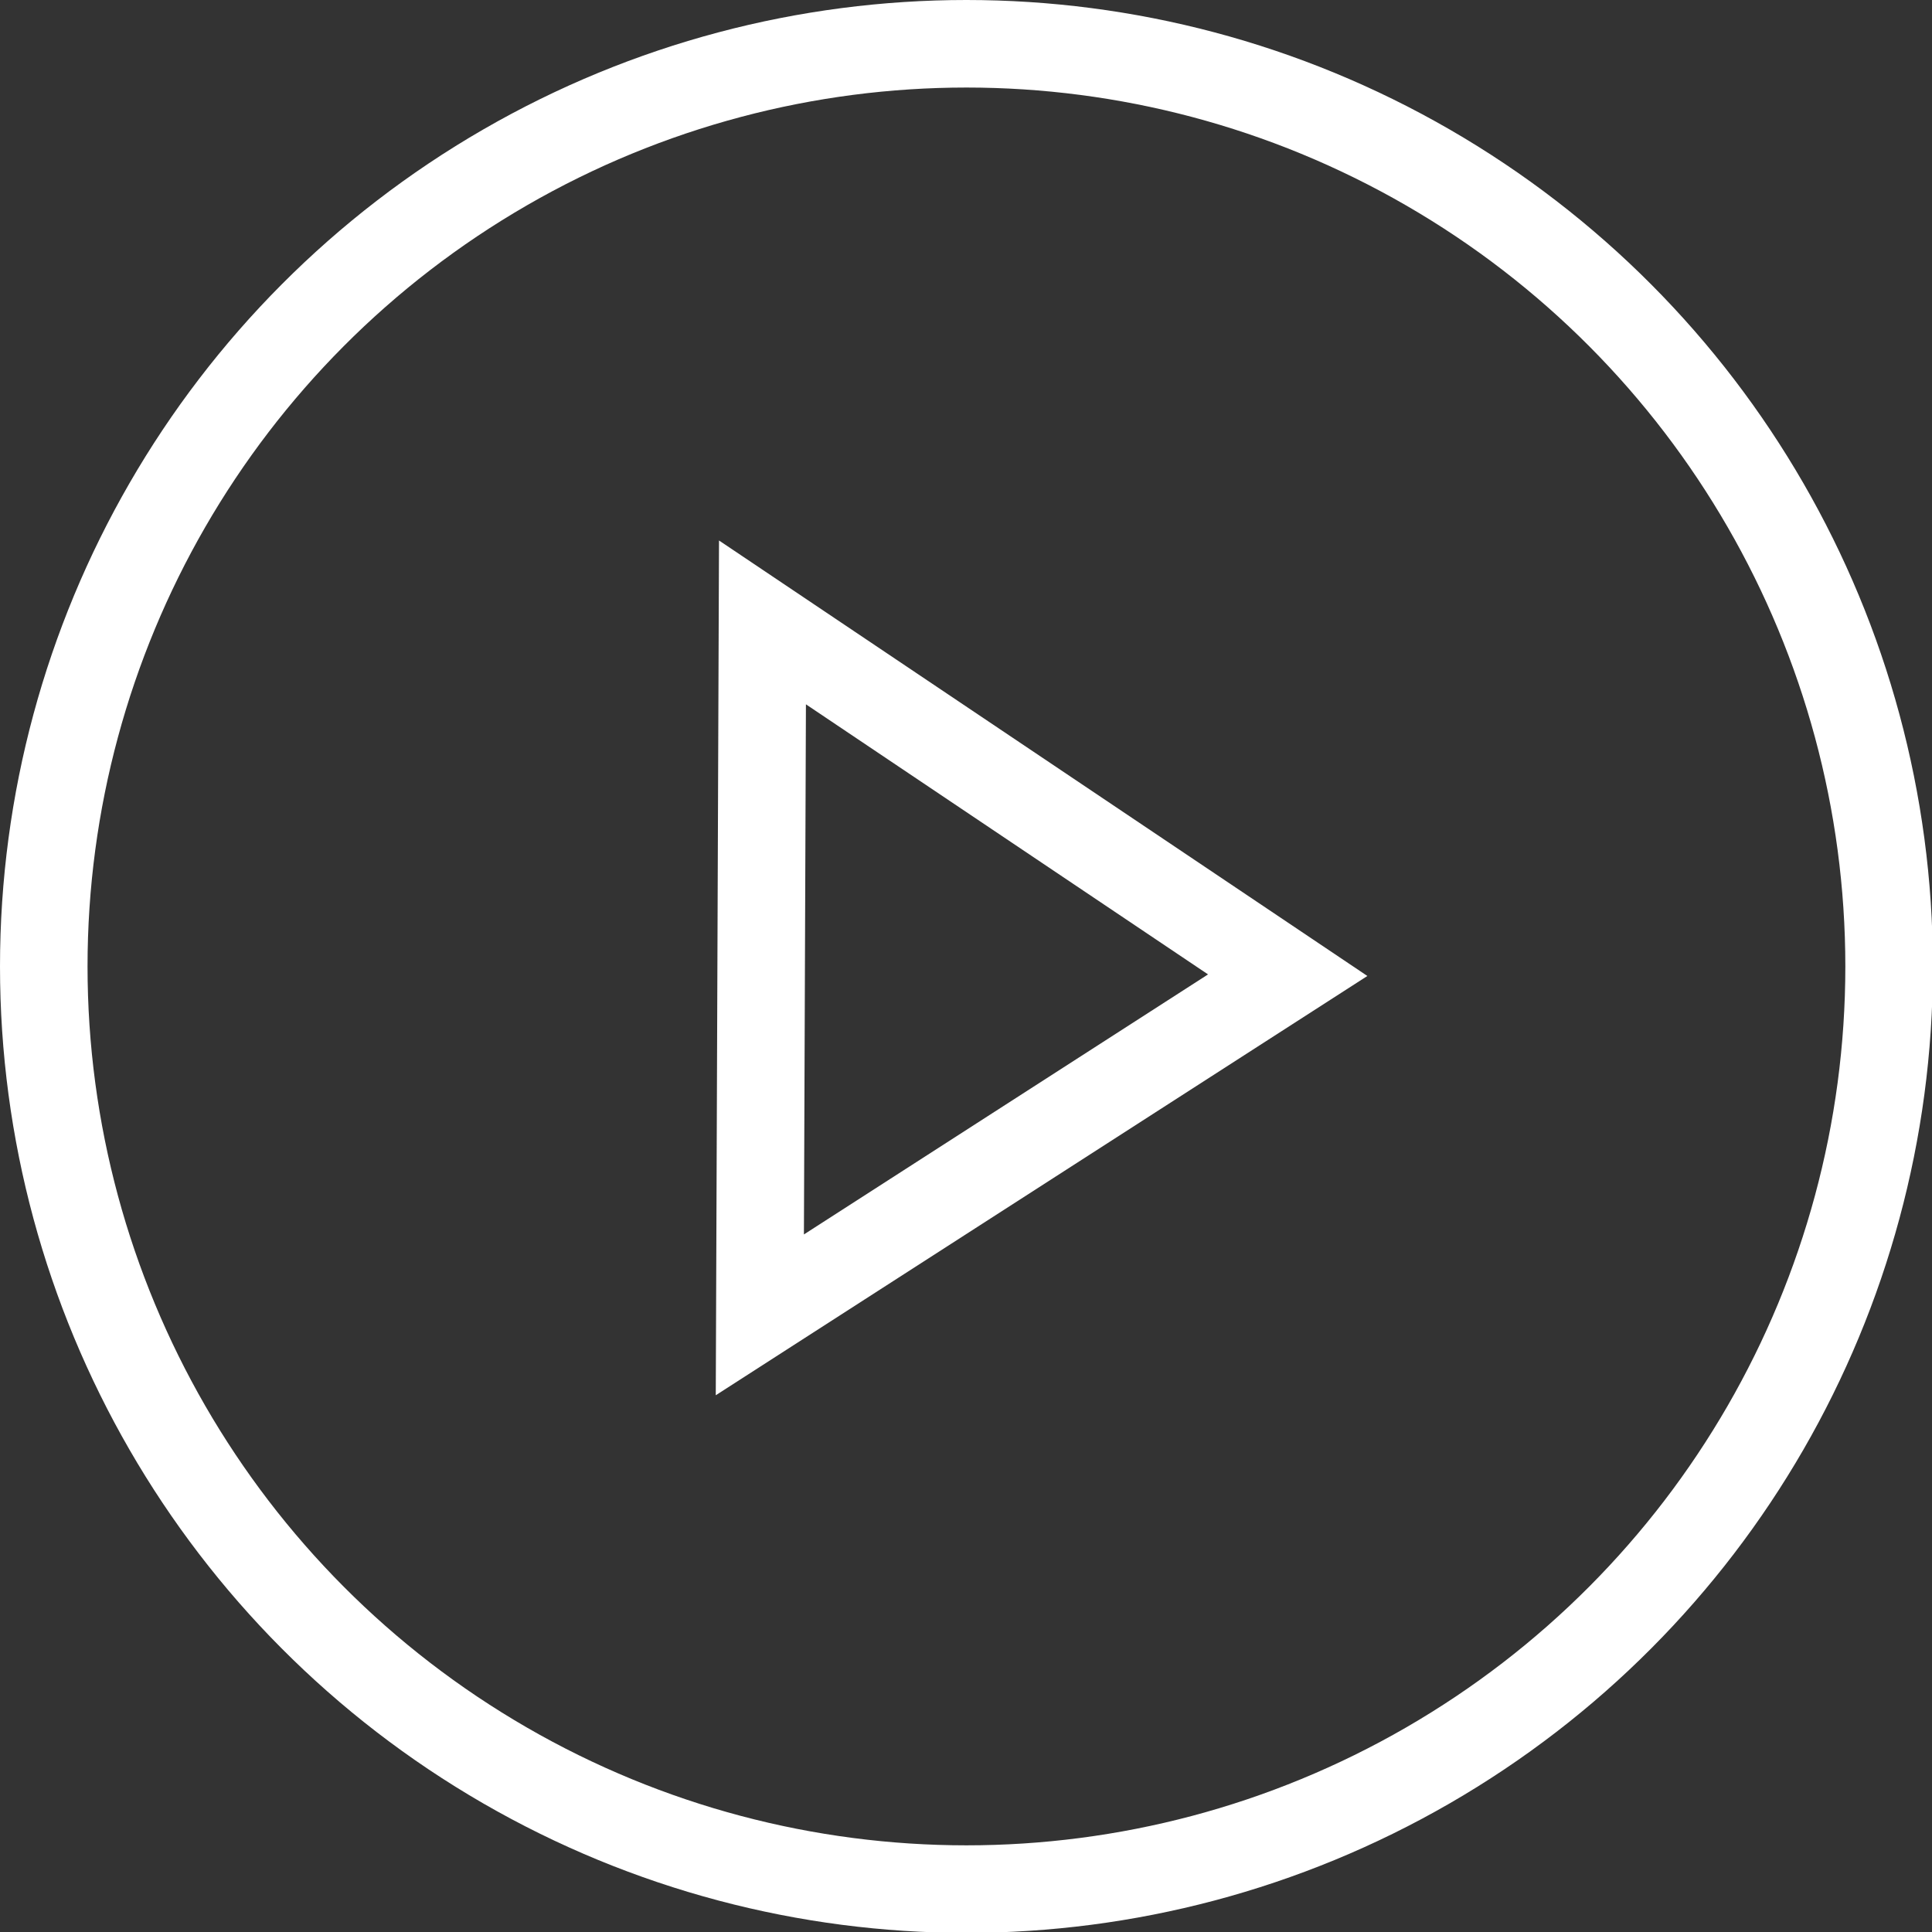 <svg xmlns="http://www.w3.org/2000/svg" viewBox="0 0 22.07 22.07"><rect x="0" y="0" width="22.07" height="22.07" fill="#333333" stroke="none"/><defs><style>.cls-1{fill:none;stroke:#fff;}</style></defs><title>Asset 2</title><g id="Layer_2" data-name="Layer 2"><g id="Layer_1-2" data-name="Layer 1"><circle class="cls-1" cx="11.04" cy="11.04" r="10.54"/><polygon class="cls-1" points="8.71 7.11 14.71 11.14 8.68 15.02 8.71 7.11"/></g></g></svg>